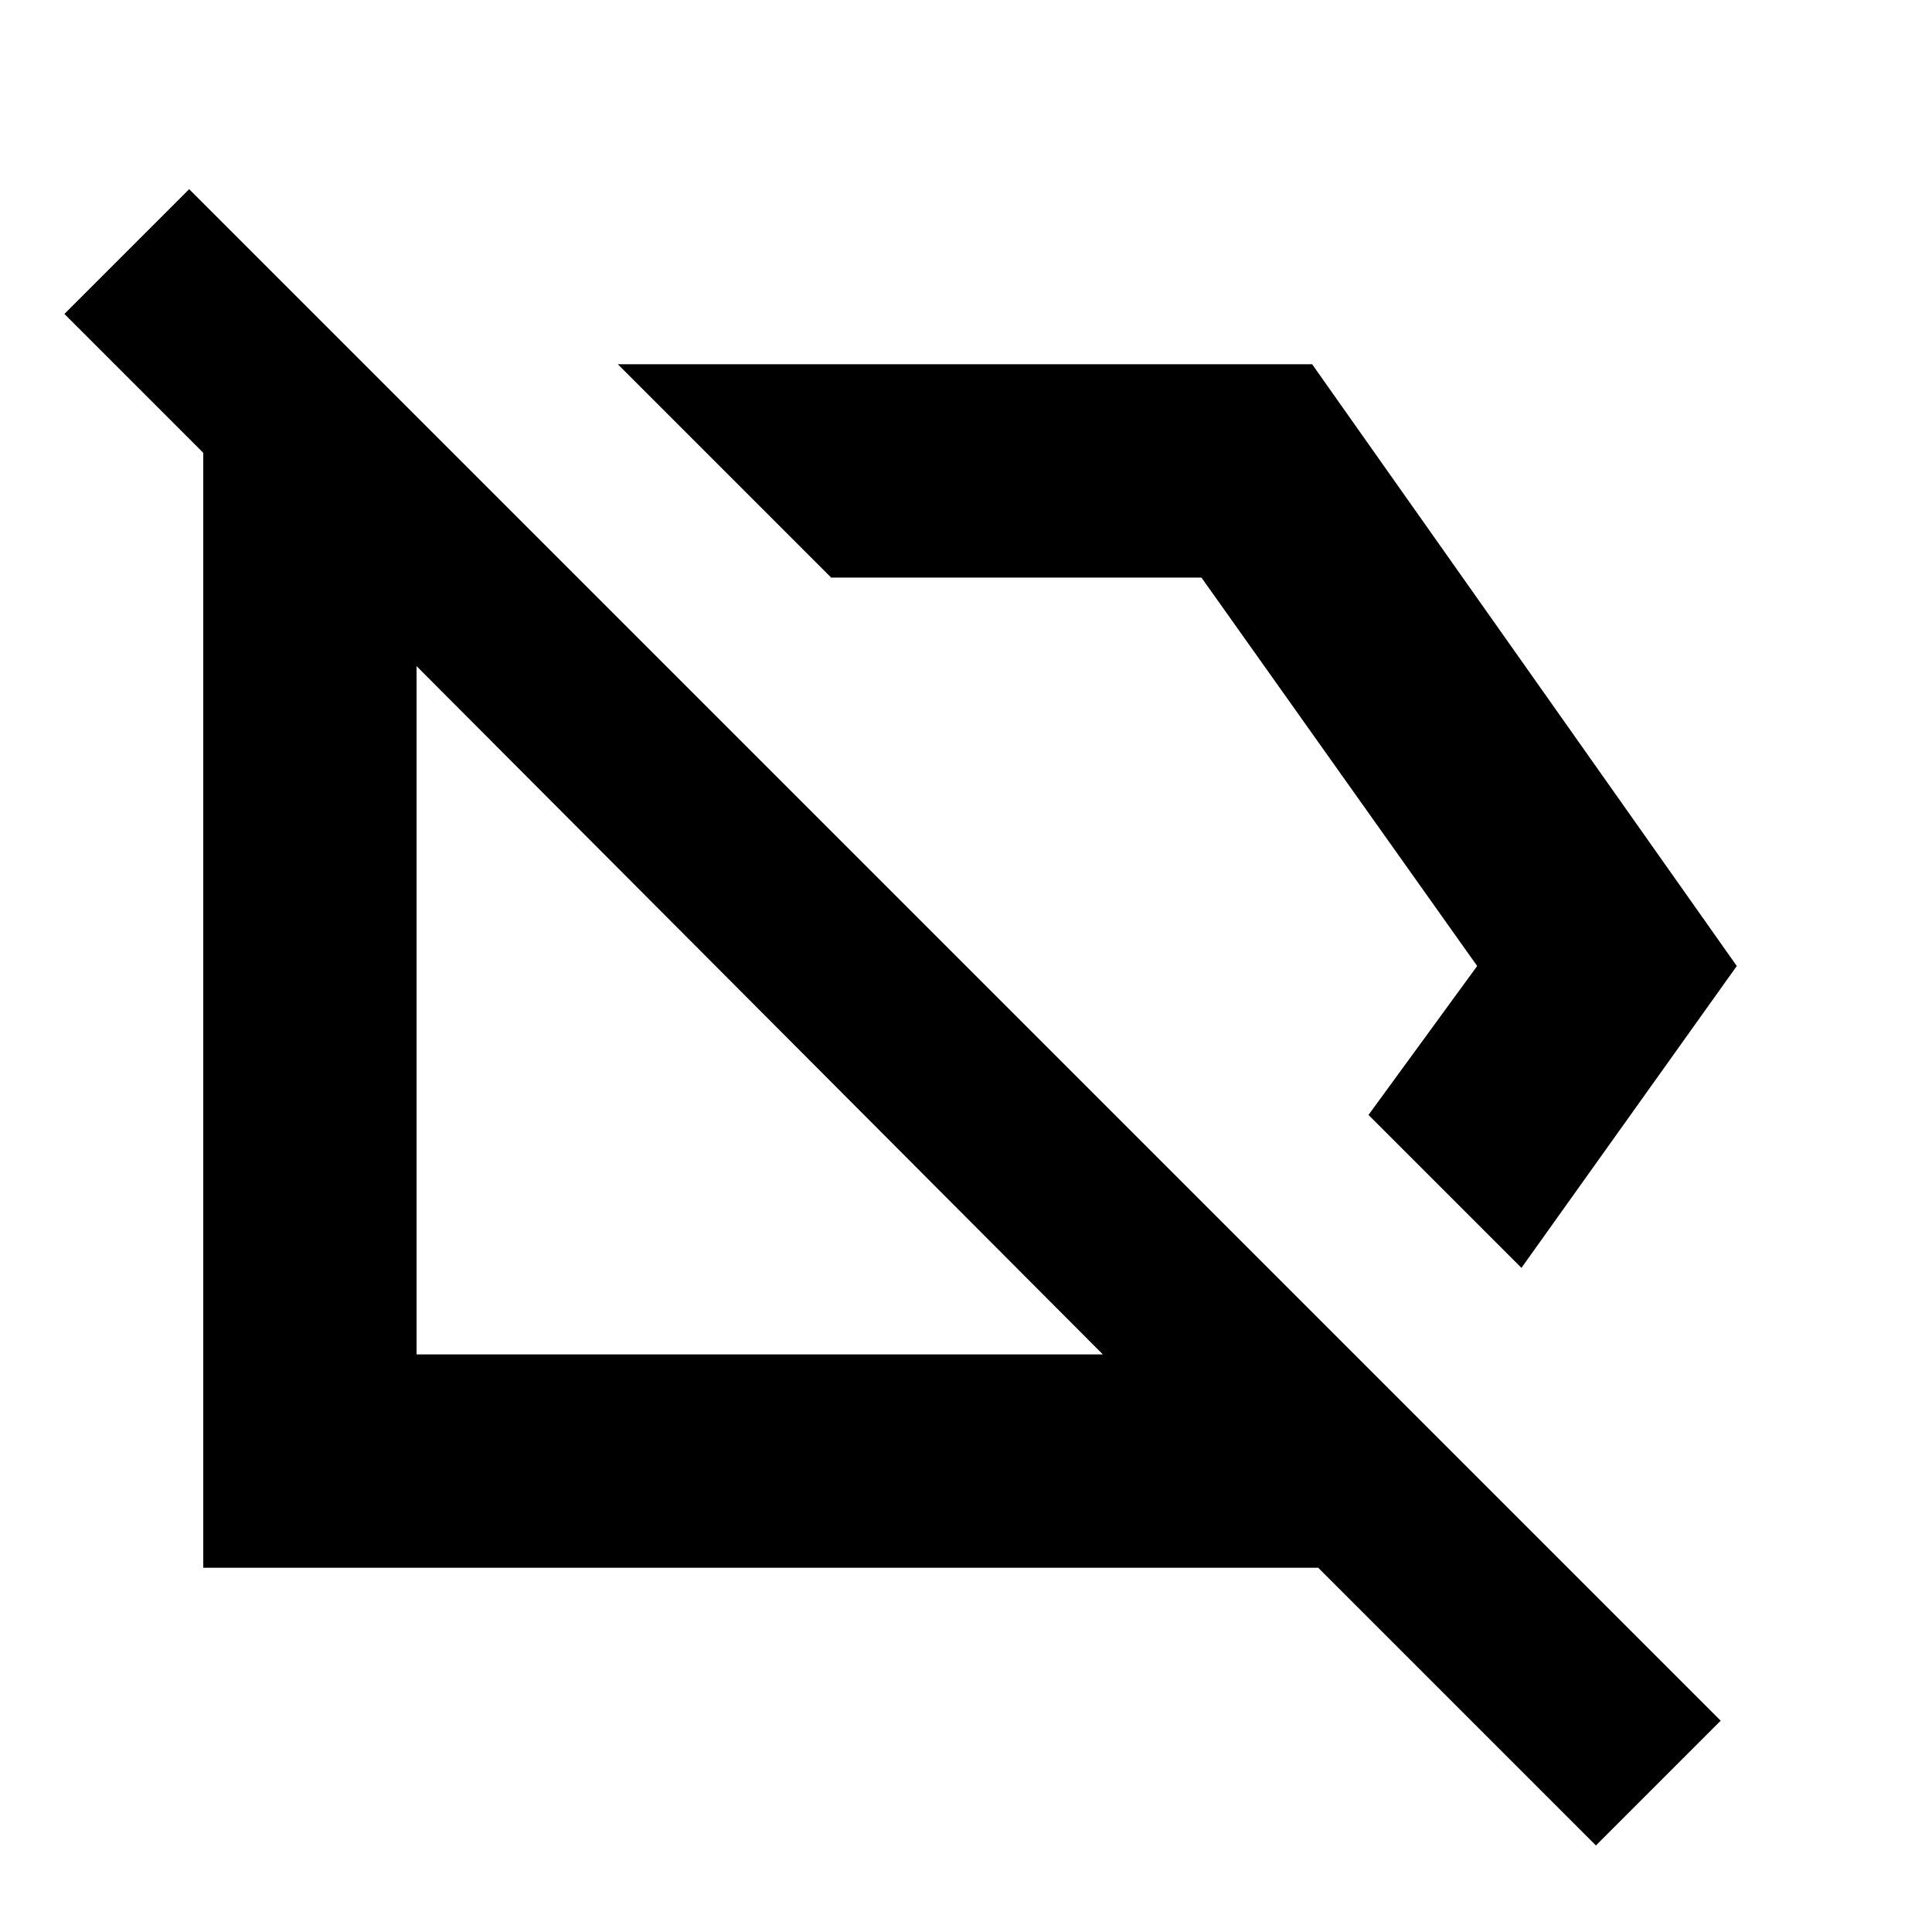 <svg xmlns="http://www.w3.org/2000/svg" height="24" width="24"><path d="m18.9 15.75-1.9-1.9L18.35 12l-3.425-4.825h-4.6l-2.65-2.65H16.3L21.575 12Zm.925 7.175-3.45-3.45H2.525V5.625L.8 3.9l1.55-1.55 19.025 19.025ZM9.425 12.55Zm4.25-2.05Zm.025 6.325-8.525-8.55v8.55Z"/></svg>